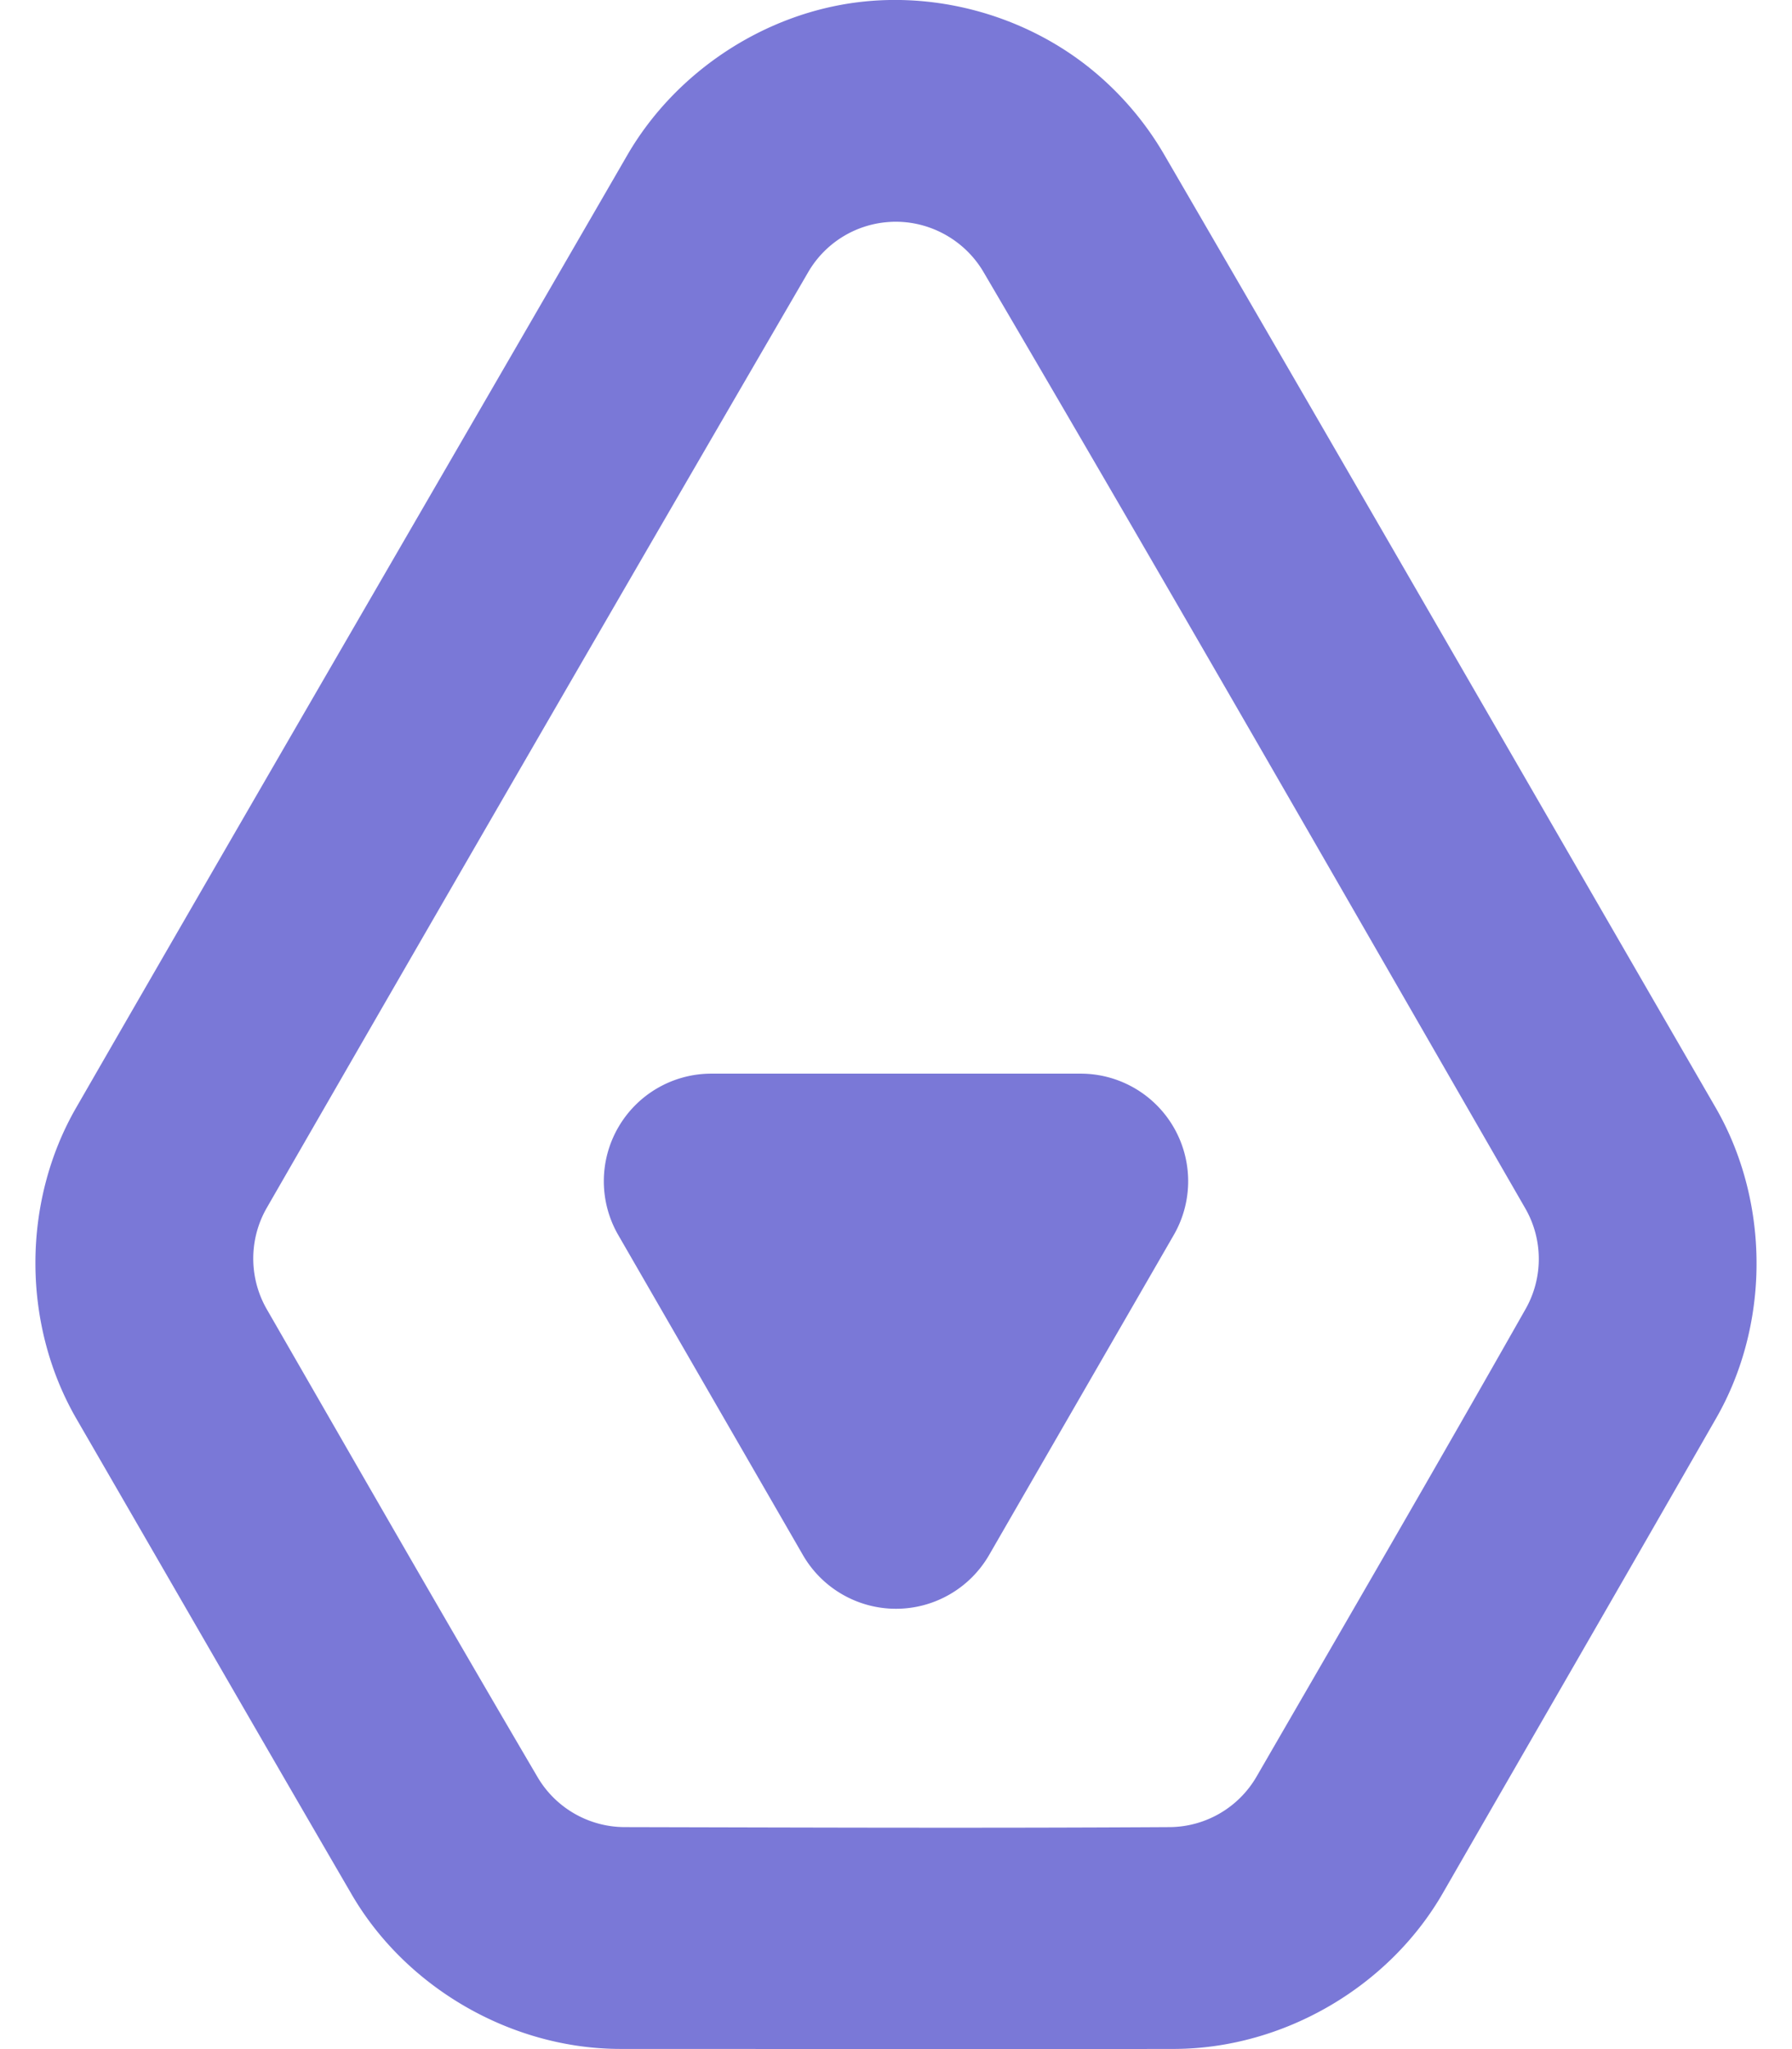 <svg fill="#7A78D7" role="img" viewBox="0 0 21 24" xmlns="http://www.w3.org/2000/svg"><title>Inkdrop</title><path d="M7.354 1.812C7.923 0.834 8.971 0.143 10.107 0.02c0.939-0.102 1.915 0.18 2.656 0.771a3.665 3.665 0 0 1 0.873 1.008c2.165 3.721 4.314 7.451 6.471 11.177 0.342 0.594 0.5 1.282 0.475 1.963-0.022 0.579-0.176 1.153-0.463 1.658-1.067 1.862-2.142 3.72-3.213 5.58-0.637 1.102-1.868 1.813-3.134 1.821-2.169 0.004-4.339 0-6.508 0-1.268-0.003-2.498-0.711-3.137-1.8-1.082-1.859-2.156-3.723-3.234-5.585-0.636-1.104-0.636-2.527-0.007-3.628 2.148-3.728 4.312-7.448 6.468-11.173ZM3.125 14.149a1.192 1.192 0 0 0 0 1.183c1.074 1.864 2.085 3.628 3.175 5.483a1.188 1.188 0 0 0 1.019 0.585c2.169 0.005 4.219 0.013 6.388 0a1.187 1.187 0 0 0 1.018-0.591c1.075-1.858 2.095-3.611 3.154-5.479a1.188 1.188 0 0 0-0.004-1.176c-2.15-3.73-4.172-7.26-6.352-10.972-0.23-0.388-0.666-0.617-1.118-0.581a1.186 1.186 0 0 0-0.933 0.585 2974.983 2974.983 0 0 0-6.347 10.963Zm8.466 4.064a1.26 1.26 0 0 1-2.182 0L7.245 14.465a1.26 1.26 0 0 1 1.091-1.89h4.328a1.26 1.26 0 0 1 1.091 1.89l-2.164 3.748Z"/></svg>